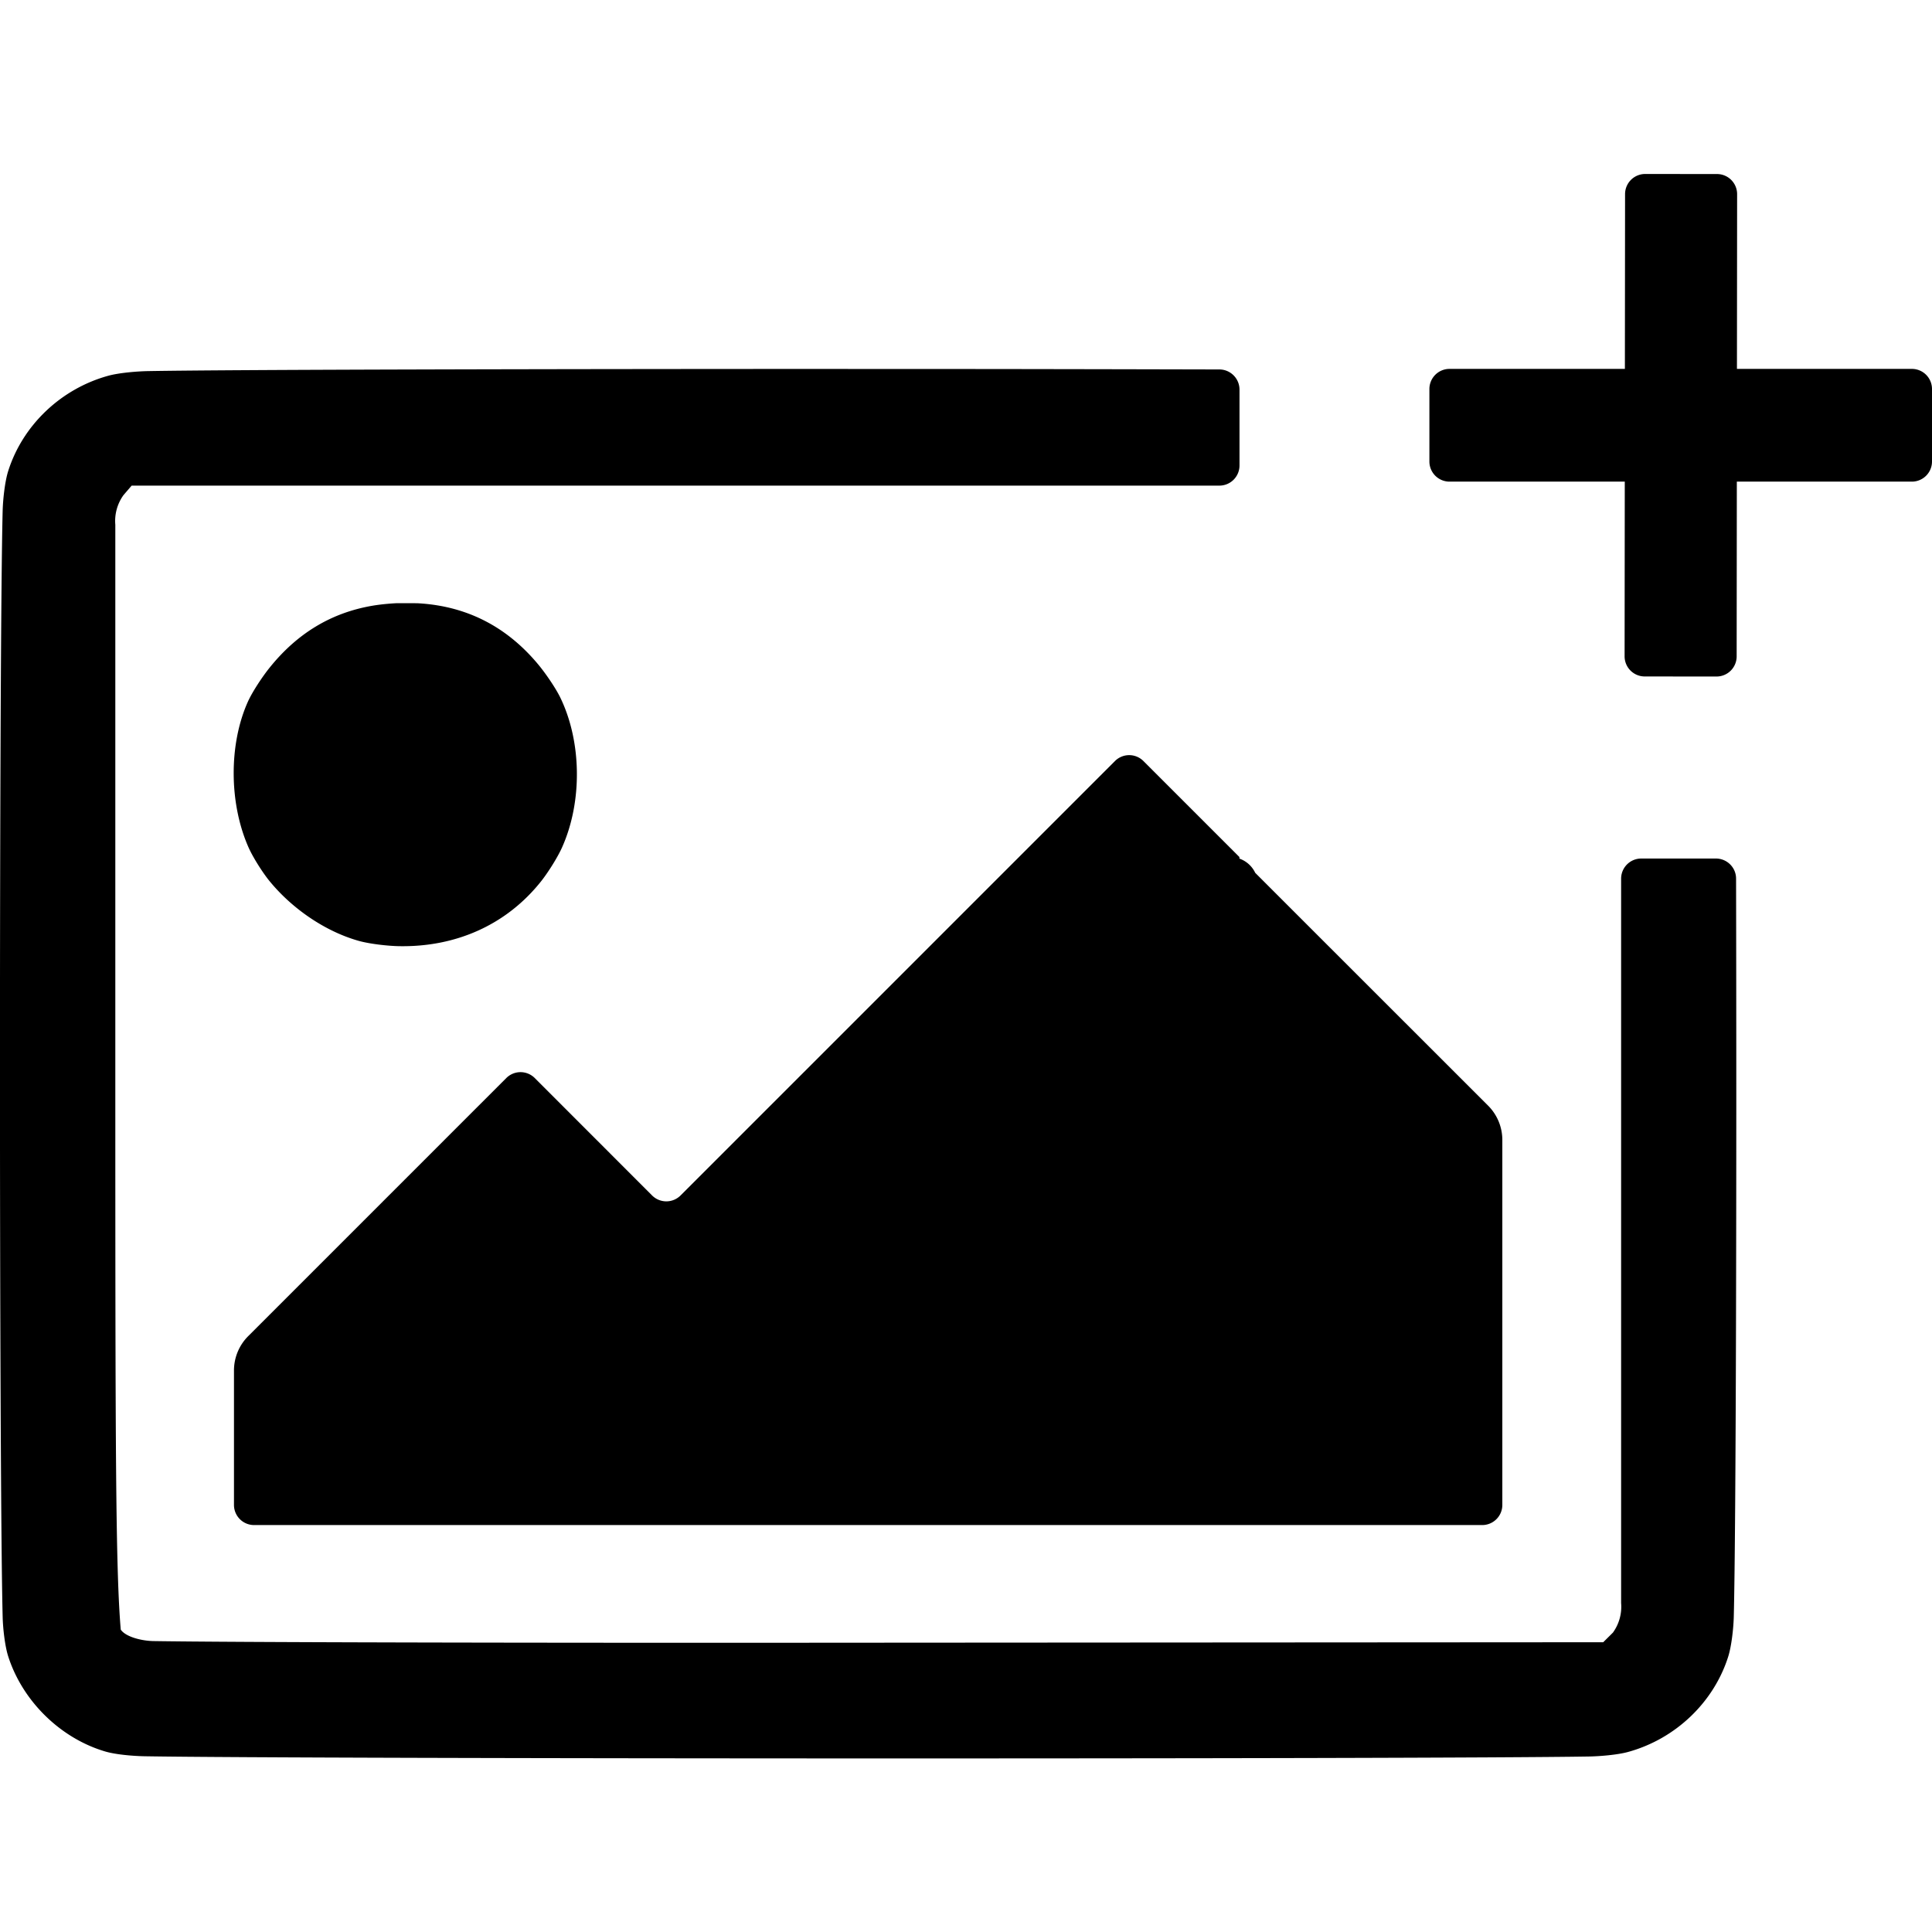 <?xml version="1.0" encoding="UTF-8" standalone="no"?>
<!-- Created with Inkscape (http://www.inkscape.org/) -->

<svg
   width="48"
   height="48"
   viewBox="0 0 48 48"
   version="1.1"
   id="svg1"
   xml:space="preserve"
   xmlns="http://www.w3.org/2000/svg"
   xmlns:svg="http://www.w3.org/2000/svg"><defs
     id="defs1" /><g
     id="layer1"><path
       id="path5"
       style="fill:#000000"
       d="M 21.07,9.166 C 13.321,9.167 5.689,9.184 3.68,9.22 3.405,9.225 2.958,9.262 2.692,9.335 1.515,9.658 0.563,10.564 0.203,11.705 c -0.083,0.263 -0.13,0.71 -0.137,0.986 -0.089,3.521 -0.089,23.99 1.9056e-4,27.487 0.007,0.272 0.054,0.715 0.139,0.978 0.358,1.112 1.3,2.033 2.412,2.36 0.265,0.078 0.713,0.114 0.989,0.118 4.108,0.068 31.767,0.073 35.857,0.006 0.273,-0.004 0.719,-0.04 0.985,-0.113 1.177,-0.323 2.129,-1.23 2.489,-2.37 0.083,-0.263 0.131,-0.71 0.138,-0.986 0.056,-2.214 0.073,-11.125 0.057,-18.343 -6.12e-4,-0.275 -0.225,-0.498 -0.501,-0.498 h -1.855 a 0.5,0.5 135 0 0 -0.5,0.5 v 4.1 13.895 a 1.099,1.099 105.422 0 1 -0.203,0.736 l -0.242,0.24 -17.646,0.011 c -0.276,1.78e-4 -0.724,5.22e-4 -1,7.36e-4 C 12.688,40.82 5.692,40.802 3.812,40.772 3.538,40.768 3.131,40.676 3,40.488 2.873,38.997 2.865,36.008 2.865,26.916 c -7.4e-6,-0.276 -6.5e-6,-0.724 -6.5e-6,-1 V 13.037 a 1.099,1.099 105.422 0 1 0.203,-0.736 l 0.203,-0.236 h 17.799 9.225 a 0.5,0.5 135 0 0 0.5,-0.5 V 9.68 c 0,-0.276 -0.224,-0.501 -0.5,-0.501 -2.598,-0.006 -5.273,-0.012 -8.225,-0.012 -0.276,-5.77e-5 -0.724,-5.48e-5 -1,-2.93e-5 z M 9.856,14.986 c -0.058,0.003 -0.33,0.017 -0.602,0.063 -1.024,0.175 -1.871,0.685 -2.56,1.545 -0.173,0.215 -0.423,0.59 -0.536,0.841 -0.475,1.058 -0.469,2.52 0.016,3.617 0.112,0.252 0.353,0.632 0.528,0.845 0.576,0.7 1.399,1.25 2.209,1.478 0.265,0.075 0.712,0.126 0.988,0.132 1.437,0.03 2.689,-0.538 3.541,-1.607 0.172,-0.216 0.413,-0.596 0.525,-0.848 0.507,-1.134 0.488,-2.625 -0.045,-3.722 -0.121,-0.248 -0.377,-0.618 -0.554,-0.829 -0.684,-0.818 -1.521,-1.304 -2.514,-1.463 -0.273,-0.044 -0.497,-0.051 -0.497,-0.051 z m 17.847,3.92 -5.043,5.043 -5.752,5.752 a 0.5,0.5 0.015 0 1 -0.707,-1.91e-4 l -1.104,-1.105 -1.811,-1.812 a 0.5,0.5 0.015 0 0 -0.707,-1.91e-4 l -2.853,2.853 -3.559,3.559 a 1.207,1.207 112.5 0 0 -0.354,0.854 v 1.17 2.17 a 0.5,0.5 45 0 0 0.5,0.5 h 14.756 15.756 a 0.5,0.5 135 0 0 0.5,-0.5 v -4.033 -5.035 a 1.207,1.207 67.494 0 0 -0.354,-0.853 l -3.928,-3.926 a 4742.875,4742.875 44.994 0 1 -0.707,-0.707 l -1.15,-1.15 a 0.69,0.69 42.003 0 0 -0.393,-0.354 v -0.039 l -2.385,-2.385 a 0.5,0.5 5.2309939e-6 0 0 -0.707,0 z" /><path
       style="fill:#000000;fill-opacity:1;stroke-width:3.585;stroke-linecap:round;stroke-linejoin:round;stroke-dashoffset:0.567"
       id="rect5"
       width="12.487"
       height="2.801"
       x="35.513"
       y="9.165"
       d="M 36.013,9.165 H 47.5 a 0.5,0.5 45 0 1 0.5,0.5 v 1.801 a 0.5,0.5 135 0 1 -0.5,0.5 H 36.013 a 0.5,0.5 45 0 1 -0.5,-0.5 V 9.665 a 0.5,0.5 135 0 1 0.5,-0.5 z" /><path
       style="fill:#000000;fill-opacity:1;stroke-width:3.573;stroke-linecap:round;stroke-linejoin:round;stroke-dashoffset:0.567"
       id="rect5-4"
       width="12.484"
       height="2.784"
       x="4.288"
       y="-43.163"
       transform="matrix(-0.001,1,-1,-8.4291509e-4,7.6780863e-7,-3.4702613e-7)"
       d="M 4.788,-43.163 H 16.272 a 0.5,0.5 45 0 1 0.5,0.5 v 1.784 a 0.5,0.5 135 0 1 -0.5,0.5 H 4.788 a 0.5,0.5 45 0 1 -0.5,-0.5 v -1.784 a 0.5,0.5 135 0 1 0.5,-0.5 z" /></g></svg>

